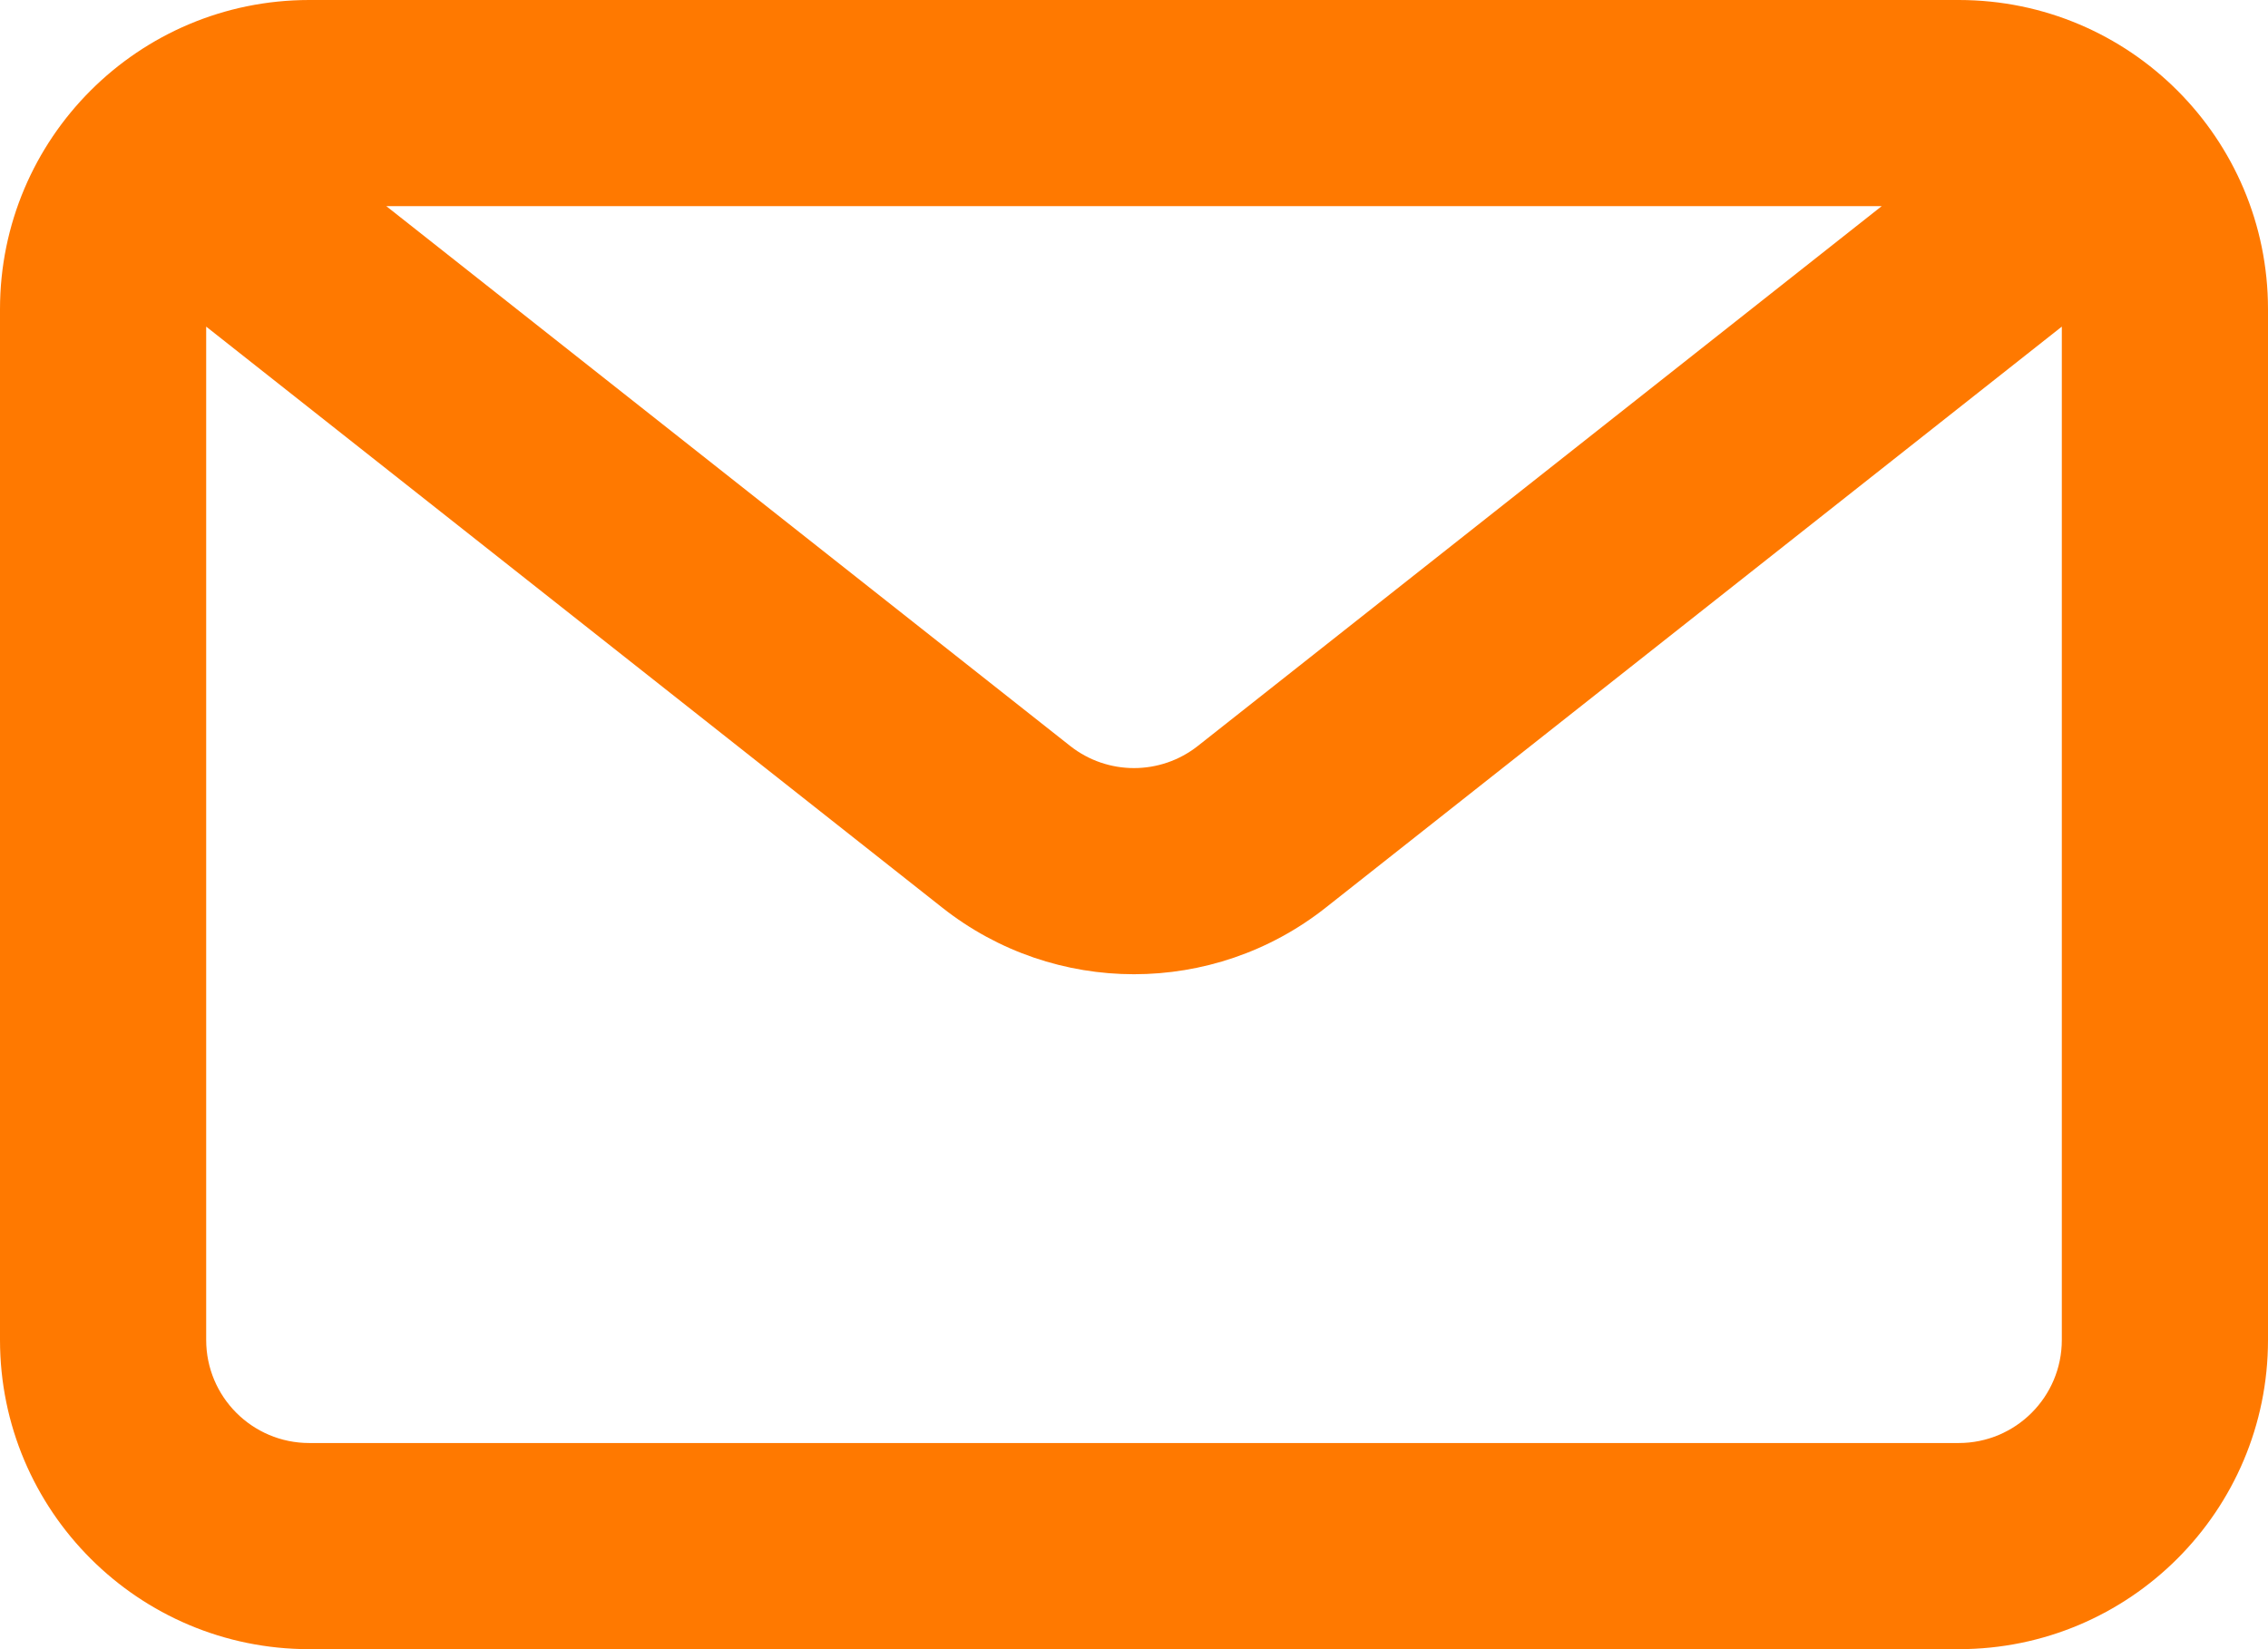 <svg width="1100" height="800" viewBox="0 0 1100 800" fill="none" xmlns="http://www.w3.org/2000/svg">
<g clip-path="url(#clip0_207_71)">
<path fill-rule="evenodd" clip-rule="evenodd" d="M950 0C1032.85 0 1100 67.157 1100 150V650C1100 732.845 1032.85 800 950 800H150C67.157 800 0 732.845 0 650V150C0 67.157 67.157 0 150 0H950ZM912.645 100H187.359L519.02 361.835C537.185 376.18 562.815 376.18 580.985 361.835L912.645 100ZM100 158.44V650C100 677.615 122.386 700 150 700H950C977.615 700 1000 677.615 1000 650V158.441L642.945 440.325C588.45 483.35 511.55 483.35 457.055 440.325L100 158.44Z" fill="#ff7900"/>
</g>
<defs>
<clipPath id="clip0_207_71">
<rect width="1100" height="800" fill="white"/>
</clipPath>
</defs>
</svg>
